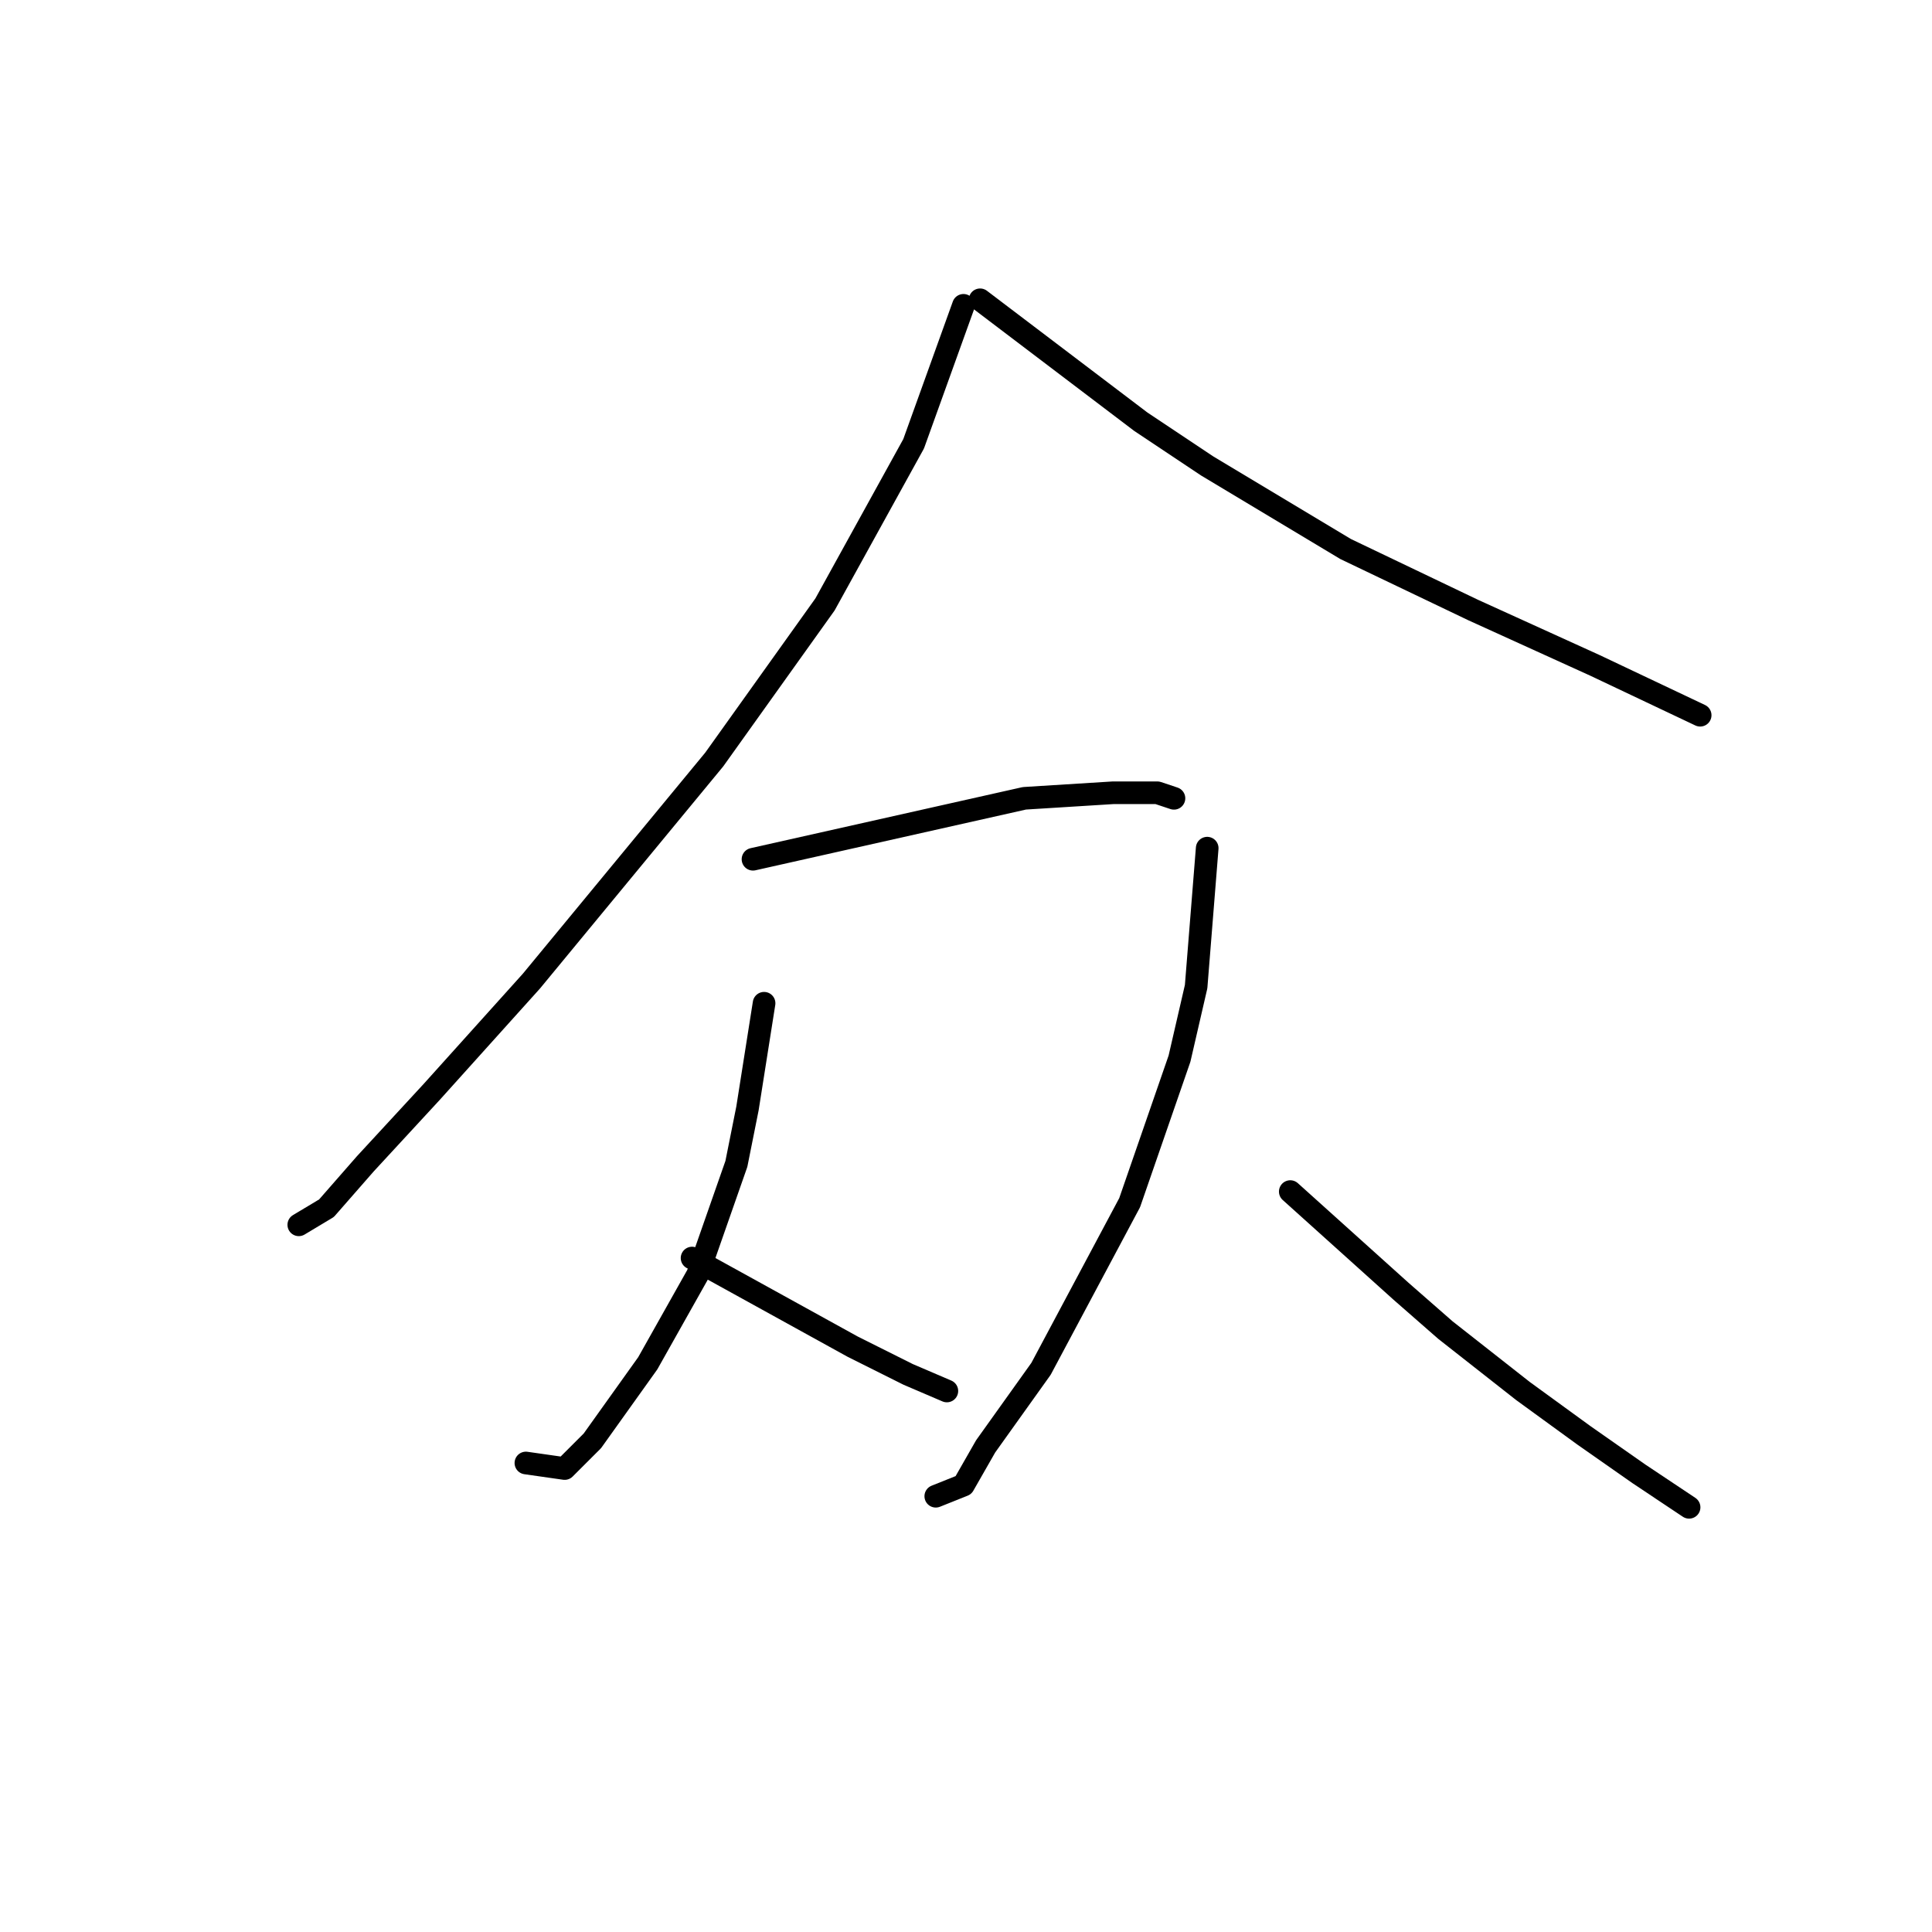<?xml version="1.0" standalone="no"?>
    <svg width="256" height="256" xmlns="http://www.w3.org/2000/svg" version="1.1">
    <polyline stroke="black" stroke-width="3" stroke-linecap="round" fill="transparent" stroke-linejoin="round" points="127.666 40.458 121.06 58.807 109.317 80.092 94.638 100.642 70.417 130.001 57.206 144.68 48.399 154.221 43.261 160.093 39.591 162.294 39.591 162.294 " />
        <polyline stroke="black" stroke-width="3" stroke-linecap="round" fill="transparent" stroke-linejoin="round" points="129.868 39.725 151.152 55.871 159.96 61.743 178.308 72.752 195.189 80.826 211.336 88.165 225.281 94.771 225.281 94.771 " />
        <polyline stroke="black" stroke-width="3" stroke-linecap="round" fill="transparent" stroke-linejoin="round" points="99.776 113.854 135.739 105.78 147.482 105.046 153.354 105.046 155.556 105.78 155.556 105.78 " />
        <polyline stroke="black" stroke-width="3" stroke-linecap="round" fill="transparent" stroke-linejoin="round" points="101.243 132.936 99.042 146.881 97.574 154.221 92.436 168.9 85.831 180.643 78.491 190.919 74.821 194.588 69.684 193.854 69.684 193.854 " />
        <polyline stroke="black" stroke-width="3" stroke-linecap="round" fill="transparent" stroke-linejoin="round" points="91.702 166.698 112.987 178.441 120.326 182.111 125.464 184.313 125.464 184.313 " />
        <polyline stroke="black" stroke-width="3" stroke-linecap="round" fill="transparent" stroke-linejoin="round" points="159.96 112.386 158.492 130.735 156.29 140.276 149.684 159.359 137.941 181.377 130.602 191.652 127.666 196.79 123.996 198.258 123.996 198.258 " />
        <polyline stroke="black" stroke-width="3" stroke-linecap="round" fill="transparent" stroke-linejoin="round" points="170.969 157.891 185.648 171.102 191.52 176.24 201.795 184.313 209.868 190.185 217.208 195.322 223.813 199.726 223.813 199.726 " />
        </svg>